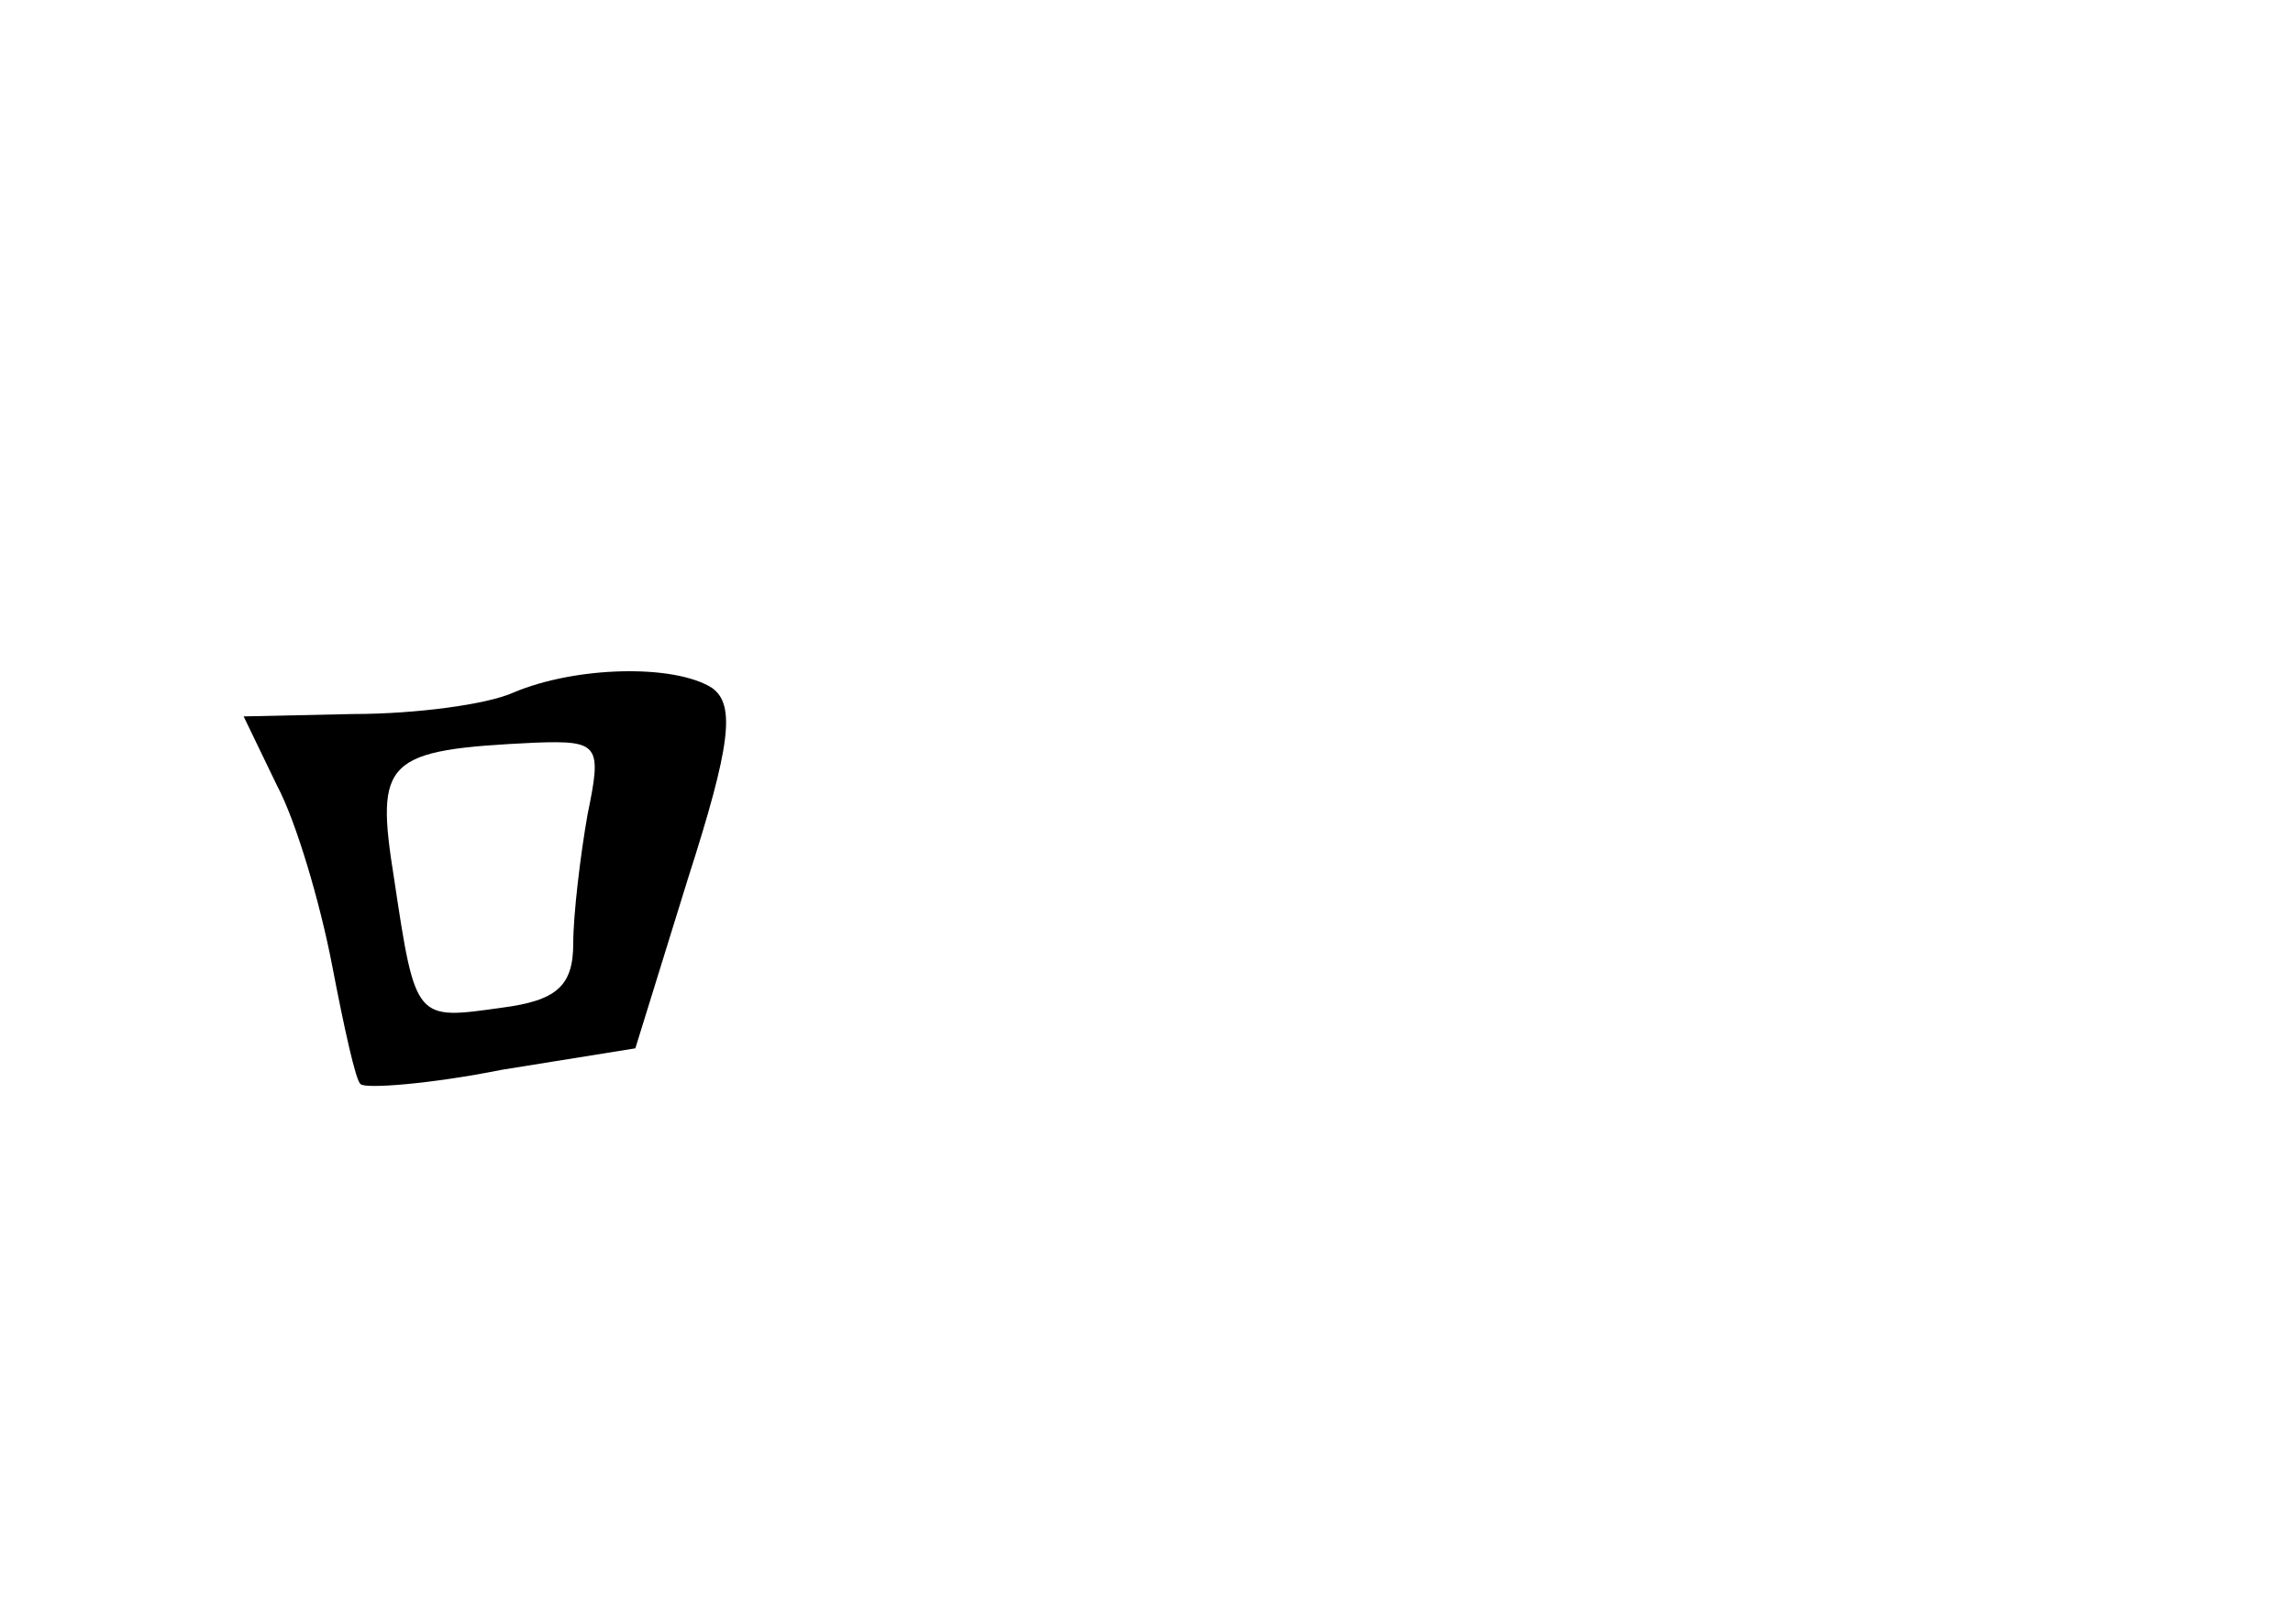 <?xml version="1.0" standalone="no"?>
<!DOCTYPE svg PUBLIC "-//W3C//DTD SVG 20010904//EN"
 "http://www.w3.org/TR/2001/REC-SVG-20010904/DTD/svg10.dtd">
<svg version="1.0" xmlns="http://www.w3.org/2000/svg"
 width="96pt" height="68pt" viewBox="0 0 96 68"
 preserveAspectRatio="xMidYMid meet">
<g transform="translate(0,68) scale(0.1,-0.1)"
fill="#000000" stroke="none">
<path d="M215 390 c-11 -5 -41 -9 -67 -9 l-46 -1 14 -29 c8 -15 18 -49 23 -75
5 -26 10 -49 12 -50 2 -2 29 0 59 6 l56 9 22 71 c18 56 20 73 10 80 -16 10
-57 9 -83 -2z m31 -51 c-3 -17 -6 -42 -6 -54 0 -18 -7 -24 -30 -27 -36 -5 -36
-6 -45 54 -8 50 -4 54 59 57 27 1 28 -1 22 -30z"/>
</g>
</svg>
